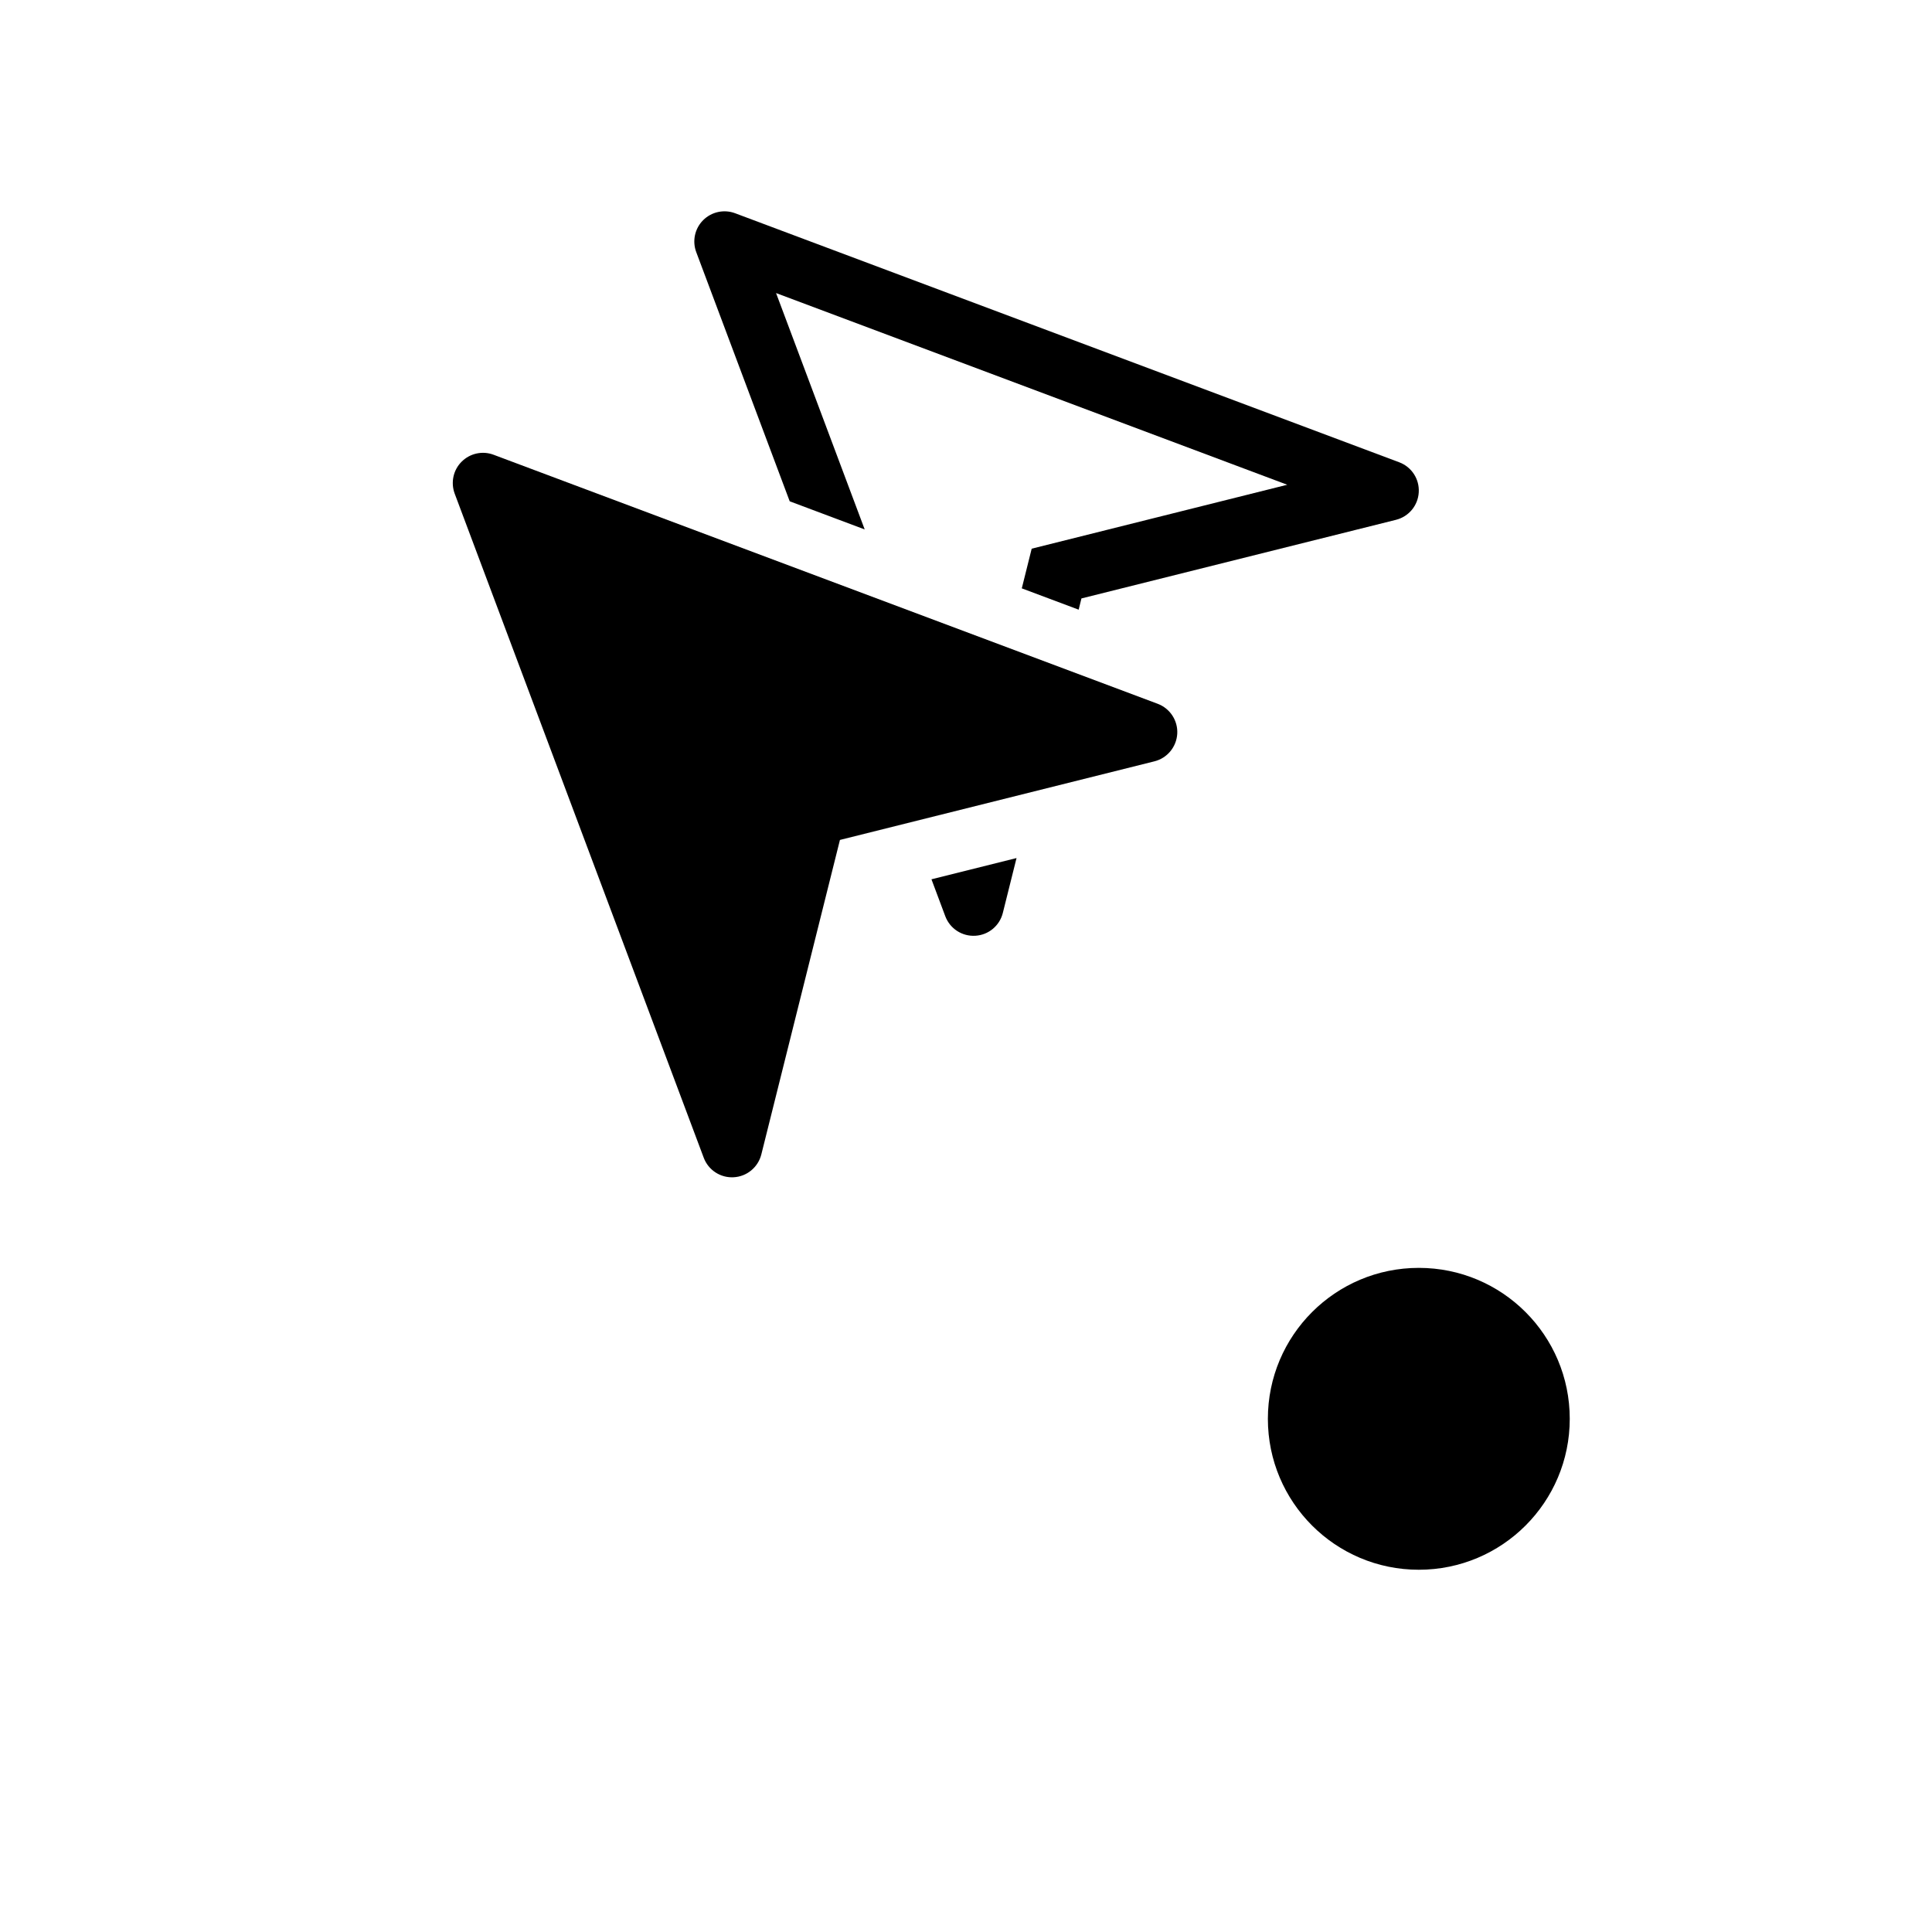 <svg width="32" height="32" viewBox="0 0 32 32" fill="none" xmlns="http://www.w3.org/2000/svg">
<g filter="url(#filter0_d_2399_5419)">
<path d="M27 23.5C27 25.433 25.433 27 23.5 27C21.567 27 20 25.433 20 23.5C20 21.567 21.567 20 23.5 20C25.433 20 27 21.567 27 23.5Z" fill="white"/>
<path d="M10.939 2.939C11.355 2.523 11.976 2.389 12.527 2.596L23.527 6.721C24.142 6.951 24.535 7.555 24.498 8.21C24.46 8.866 24.001 9.421 23.364 9.58L19.237 10.612L19.526 10.72C20.141 10.951 20.535 11.555 20.497 12.21C20.46 12.866 20 13.421 19.363 13.58L17.937 13.937L17.58 15.364C17.421 16.001 16.866 16.46 16.21 16.498C15.555 16.535 14.951 16.142 14.721 15.527L14.612 15.236L13.58 19.364C13.421 20.001 12.865 20.46 12.21 20.498C11.554 20.535 10.951 20.142 10.72 19.527L6.595 8.527C6.389 7.976 6.523 7.355 6.939 6.939C7.355 6.523 7.975 6.389 8.526 6.596L11.837 7.837L10.596 4.527C10.389 3.976 10.524 3.355 10.939 2.939Z" fill="white"/>
</g>
<path fill-rule="evenodd" clip-rule="evenodd" d="M7.646 7.647C7.785 7.508 7.992 7.463 8.175 7.532L19.175 11.657C19.38 11.734 19.511 11.935 19.499 12.153C19.486 12.372 19.333 12.557 19.121 12.61L13.912 13.912L12.61 19.121C12.556 19.334 12.371 19.487 12.153 19.499C11.934 19.512 11.733 19.381 11.656 19.176L7.531 8.176C7.463 7.992 7.507 7.785 7.646 7.647Z" fill="black"/>
<path d="M11.646 3.647C11.785 3.508 11.992 3.463 12.176 3.532L23.176 7.657C23.381 7.734 23.512 7.935 23.499 8.154C23.487 8.372 23.334 8.557 23.121 8.61L17.912 9.912L17.866 10.098L16.924 9.745L17.088 9.088L21.321 8.029L12.854 4.854L14.322 8.769L13.08 8.303L11.532 4.176C11.463 3.992 11.508 3.785 11.646 3.647Z" fill="black"/>
<path d="M15.428 14.564L15.657 15.176C15.734 15.381 15.935 15.512 16.154 15.499C16.372 15.487 16.557 15.334 16.61 15.121L16.837 14.212L15.428 14.564Z" fill="black"/>
<path d="M26 23.5C26 24.881 24.881 26 23.5 26C22.119 26 21 24.881 21 23.5C21 22.119 22.119 21 23.5 21C24.881 21 26 22.119 26 23.5Z" fill="black"/>
<defs>
<filter id="filter0_d_2399_5419" x="3.5" y="0.5" width="26.5" height="30.5" filterUnits="userSpaceOnUse" color-interpolation-filters="sRGB">
<feFlood flood-opacity="0" result="BackgroundImageFix"/>
<feColorMatrix in="SourceAlpha" type="matrix" values="0 0 0 0 0 0 0 0 0 0 0 0 0 0 0 0 0 0 127 0" result="hardAlpha"/>
<feOffset dy="1"/>
<feGaussianBlur stdDeviation="1.5"/>
<feColorMatrix type="matrix" values="0 0 0 0 0 0 0 0 0 0 0 0 0 0 0 0 0 0 0.35 0"/>
<feBlend mode="normal" in2="BackgroundImageFix" result="effect1_dropShadow_2399_5419"/>
<feBlend mode="normal" in="SourceGraphic" in2="effect1_dropShadow_2399_5419" result="shape"/>
</filter>
</defs>
</svg>
